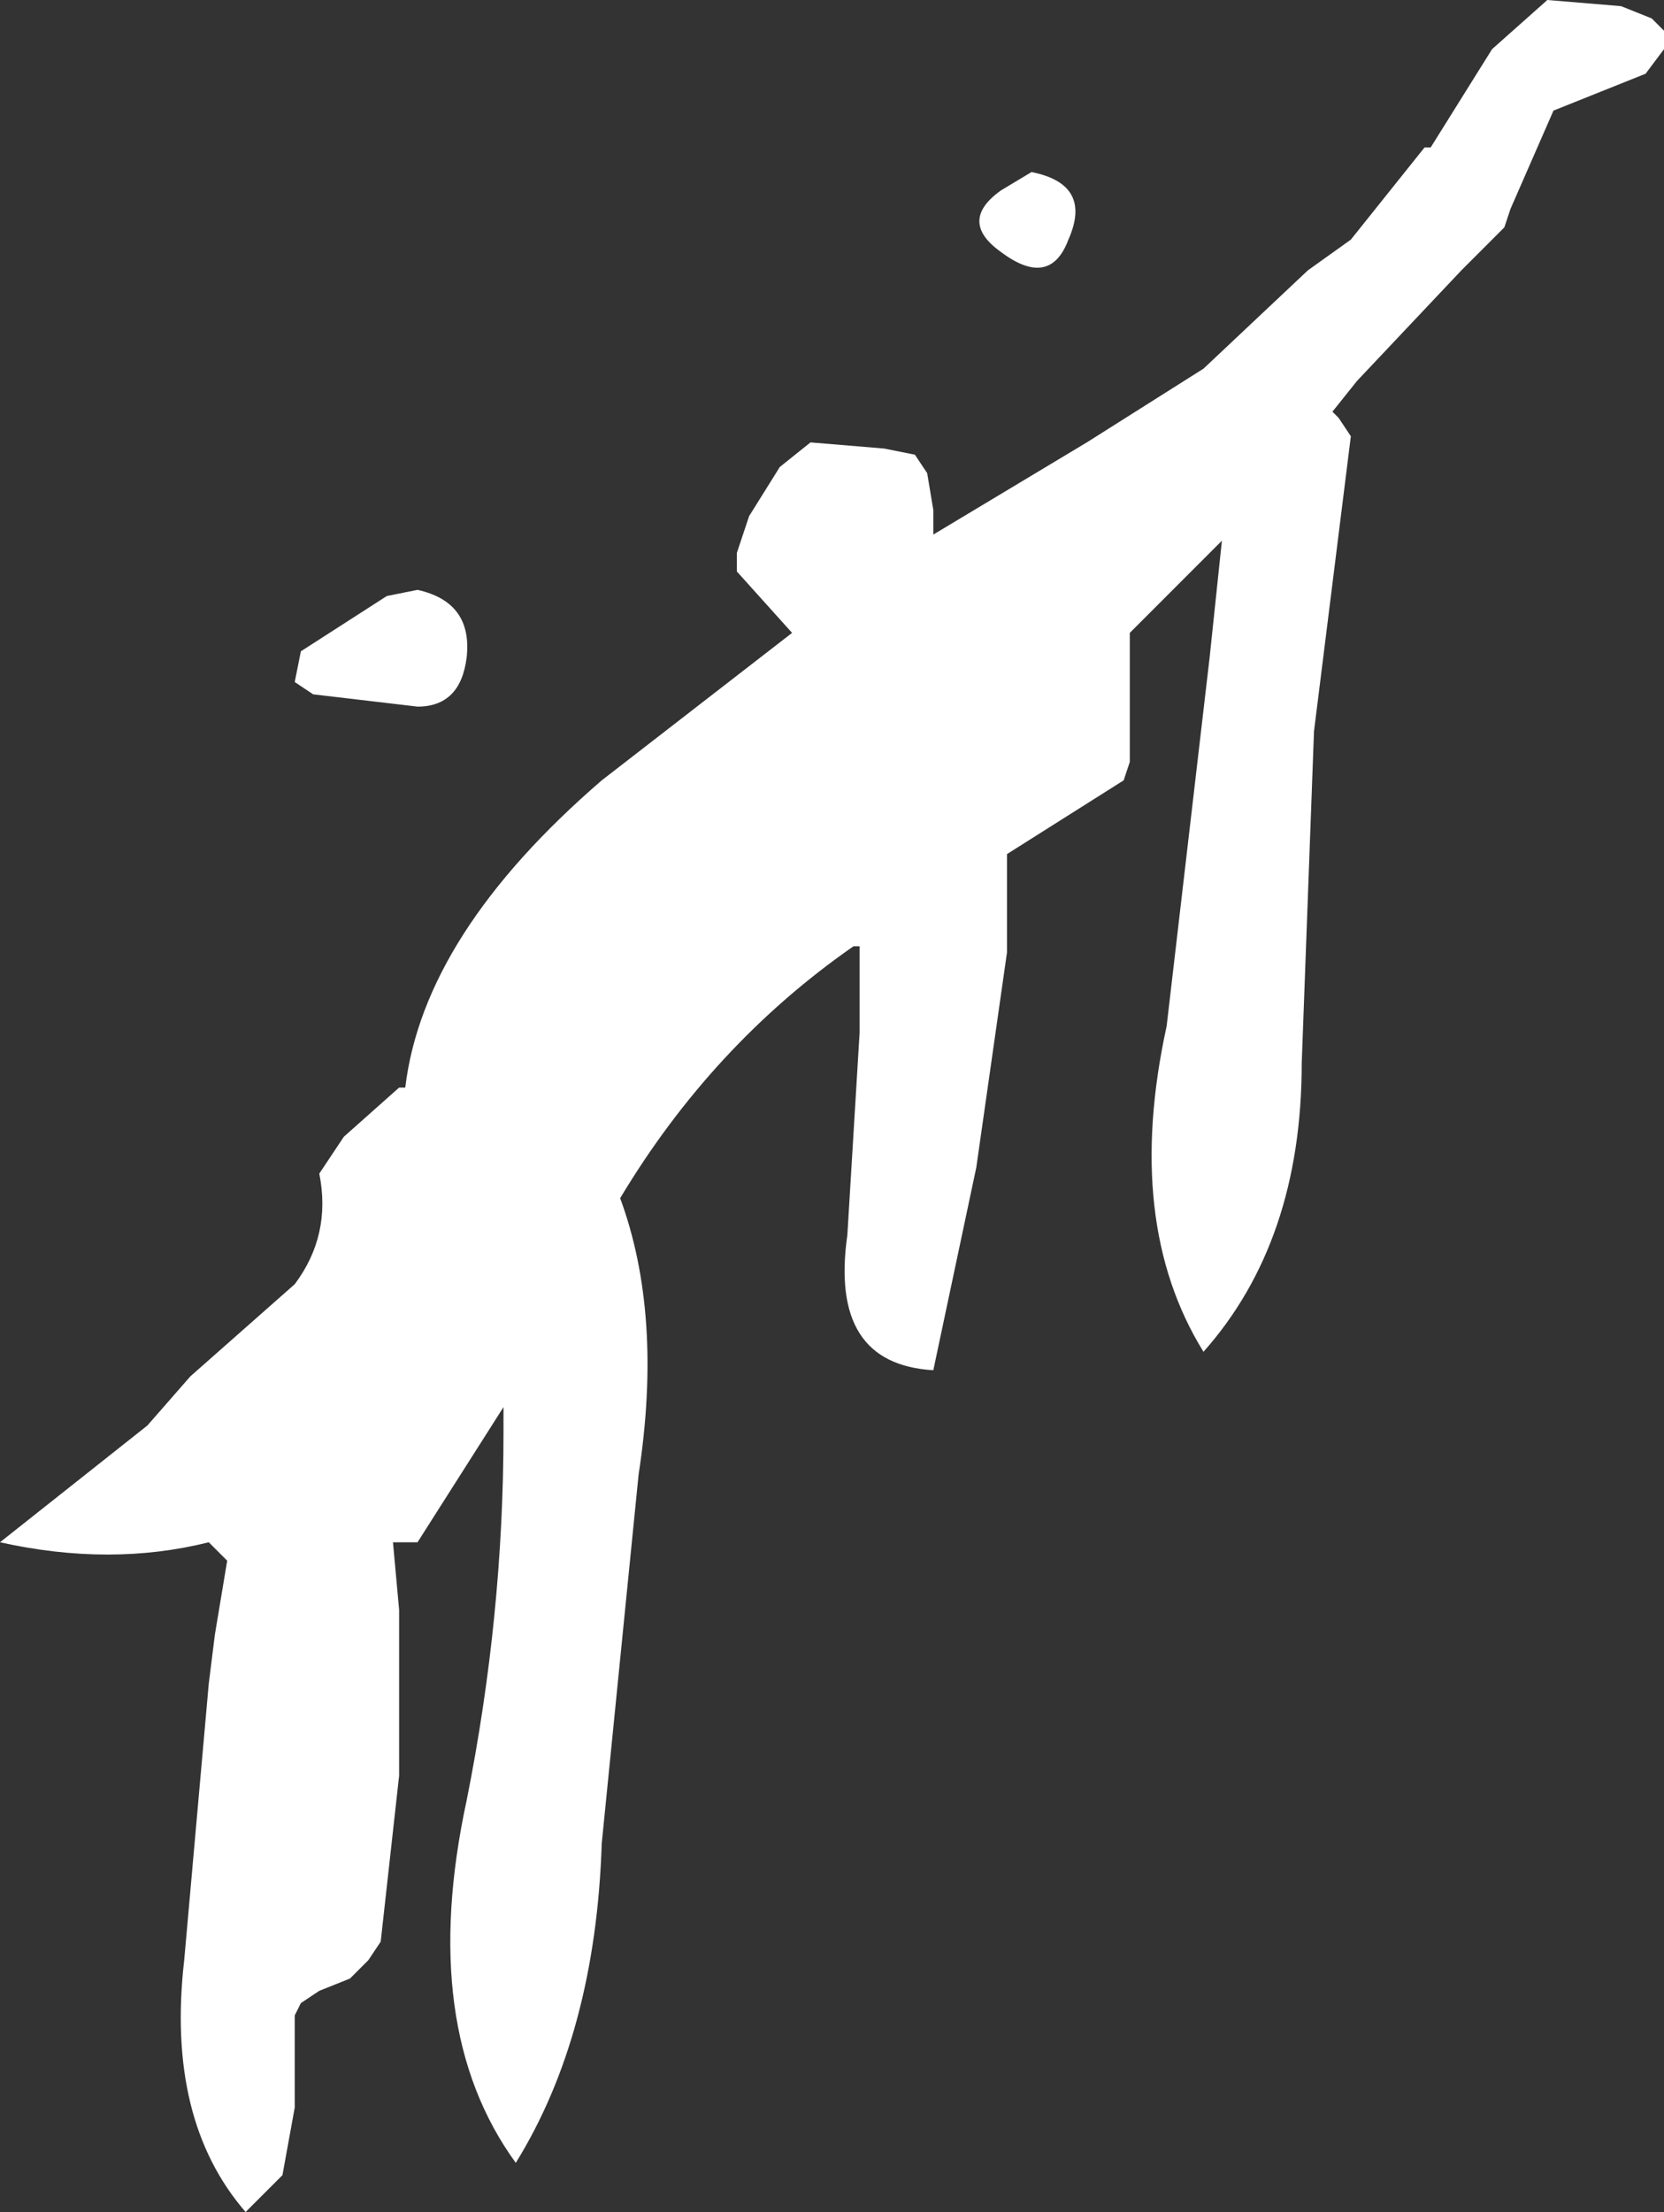 <?xml version="1.0" encoding="UTF-8" standalone="no"?>
<svg xmlns:ffdec="https://www.free-decompiler.com/flash" xmlns:xlink="http://www.w3.org/1999/xlink" ffdec:objectType="frame" height="36.0px" width="27.1px" xmlns="http://www.w3.org/2000/svg">
  <rect width="100%" height="100%" fill="#333333" stroke="none"/>
  <g transform="matrix(2.0, 0.0, 0.0, 2.0, 13.6, 18.0)">
    <use ffdec:characterId="2099" height="18.0" transform="matrix(1.0, 0.0, 0.0, 1.0, -6.8, -9.0)" width="13.55" xlink:href="#shape0"/>
  </g>
  <defs>
    <g id="shape0" transform="matrix(1.0, 0.0, 0.0, 1.0, 6.8, 9.0)">
      <path d="M4.85 -7.8 L5.35 -8.6 5.8 -9.0 6.4 -8.95 6.65 -8.85 6.75 -8.75 6.75 -8.6 6.6 -8.4 5.85 -8.1 5.5 -7.3 5.45 -7.15 5.1 -6.8 4.25 -5.9 4.05 -5.65 4.1 -5.6 4.2 -5.45 3.9 -3.05 3.8 -0.35 Q3.8 1.1 3.0 2.0 2.35 0.95 2.7 -0.65 L3.05 -3.65 3.15 -4.6 3.0 -4.45 2.4 -3.85 2.4 -3.7 2.4 -3.55 2.4 -3.25 2.4 -2.95 2.4 -2.8 2.35 -2.65 1.4 -2.05 1.4 -1.25 1.15 0.5 0.8 2.15 Q-0.05 2.1 0.1 1.05 L0.2 -0.6 0.2 -1.3 0.15 -1.3 Q-1.0 -0.5 -1.75 0.75 -1.4 1.7 -1.6 3.0 L-1.9 6.0 Q-1.95 7.55 -2.6 8.6 -3.4 7.5 -3.0 5.65 -2.7 4.15 -2.7 2.65 L-2.7 2.45 -3.4 3.55 -3.55 3.55 -3.6 3.55 -3.55 4.1 -3.55 5.45 -3.7 6.8 -3.8 6.95 -3.95 7.1 -4.2 7.2 -4.35 7.3 -4.4 7.4 -4.4 7.7 -4.4 8.15 -4.5 8.7 -4.8 9.0 Q-5.45 8.25 -5.3 6.95 L-5.1 4.7 -5.05 4.3 -4.95 3.7 -5.1 3.55 Q-5.9 3.75 -6.8 3.55 L-5.6 2.6 -5.25 2.2 -4.4 1.45 Q-4.1 1.05 -4.2 0.55 L-4.0 0.25 -3.55 -0.15 -3.5 -0.15 Q-3.35 -1.4 -1.9 -2.65 L-0.35 -3.85 -0.8 -4.35 -0.8 -4.5 -0.7 -4.8 -0.45 -5.2 -0.2 -5.4 0.4 -5.35 0.65 -5.3 0.75 -5.15 0.8 -4.85 0.8 -4.65 2.05 -5.4 3.0 -6.0 3.85 -6.8 4.2 -7.05 4.8 -7.8 4.85 -7.8 M1.6 -7.6 Q2.1 -7.5 1.9 -7.05 1.75 -6.65 1.35 -6.95 1.0 -7.2 1.35 -7.45 L1.6 -7.6 M-3.4 -4.2 Q-2.95 -4.1 -3.0 -3.65 -3.05 -3.25 -3.4 -3.25 L-4.25 -3.35 -4.4 -3.45 -4.35 -3.7 -3.65 -4.15 -3.4 -4.2" fill="#ffffff" fill-rule="evenodd" stroke="none"/>
    </g>
  </defs>
</svg>
